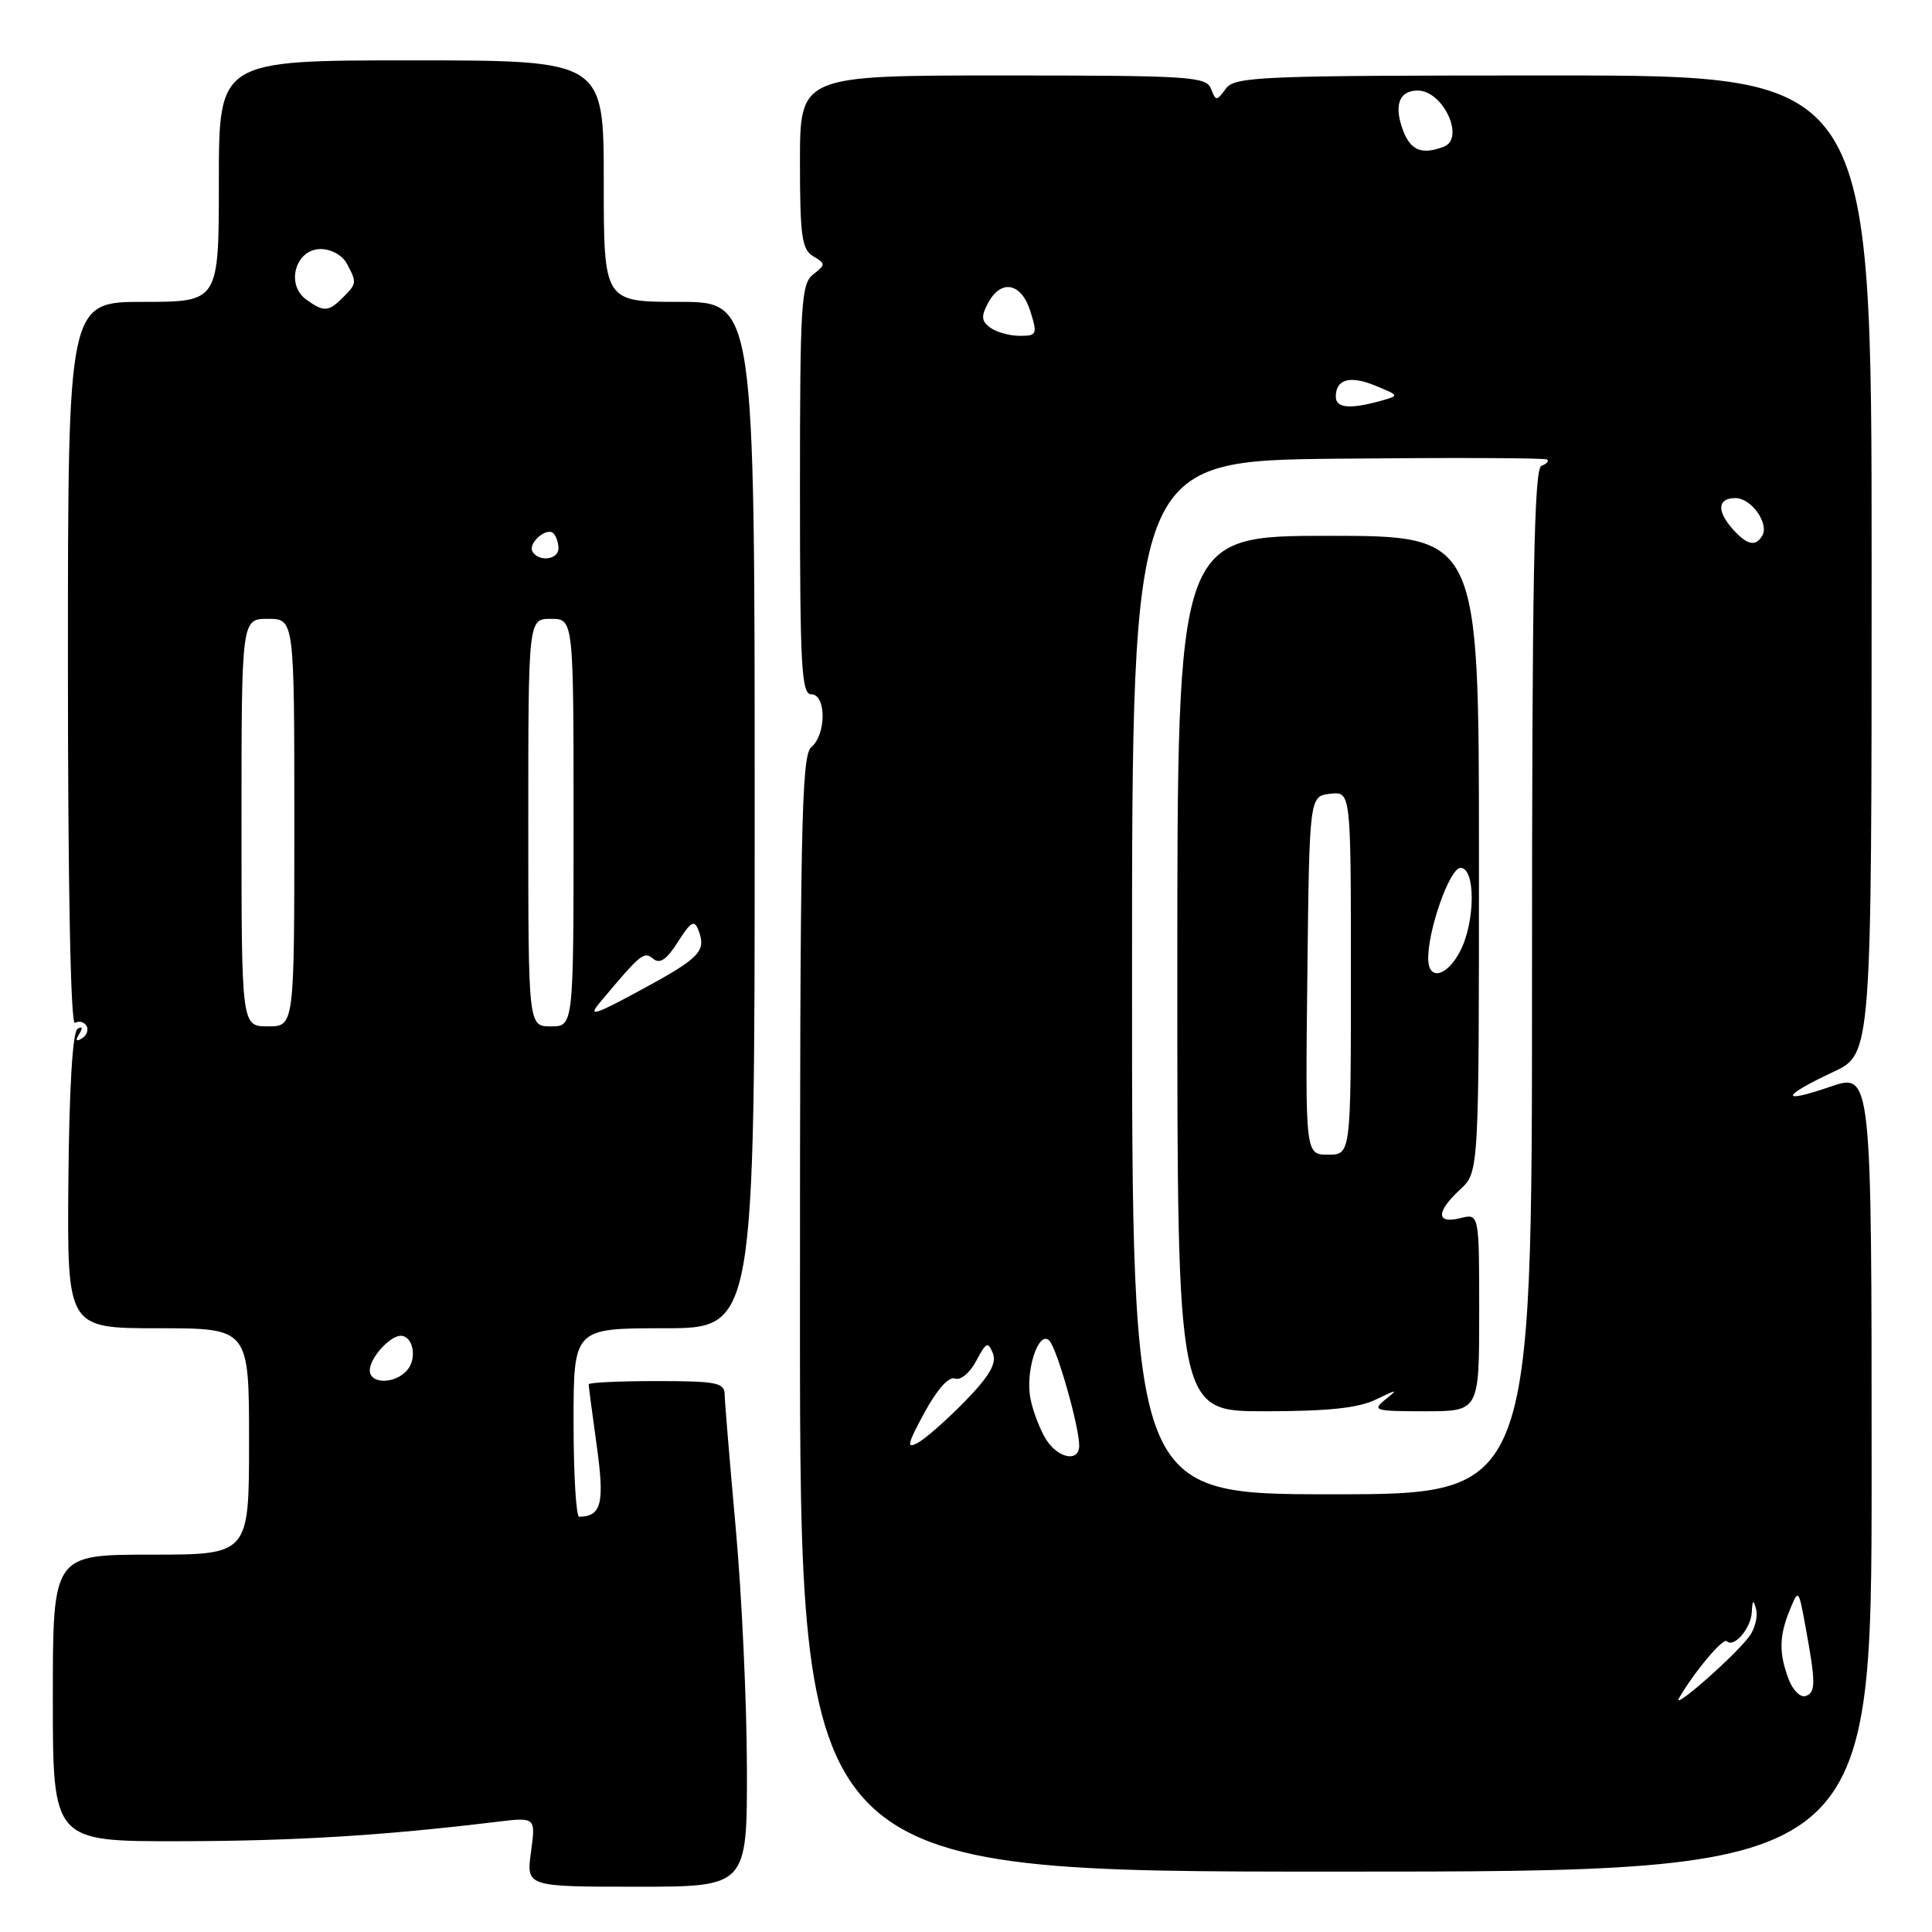 <?xml version="1.0" encoding="UTF-8" standalone="no"?>
<!DOCTYPE svg PUBLIC "-//W3C//DTD SVG 1.1//EN" "http://www.w3.org/Graphics/SVG/1.1/DTD/svg11.dtd" >
<svg xmlns="http://www.w3.org/2000/svg" xmlns:xlink="http://www.w3.org/1999/xlink" version="1.1" viewBox="0 0 256 256">
 <g >
 <path fill="currentColor"
d=" M 98.97 234.25 C 98.95 225.59 98.29 211.30 97.49 202.50 C 96.70 193.70 96.03 185.71 96.02 184.75 C 96.00 183.21 94.90 183.00 87.00 183.00 C 82.05 183.00 78.00 183.19 78.00 183.43 C 78.00 183.66 78.48 187.33 79.07 191.57 C 80.13 199.20 79.71 200.92 76.75 200.98 C 76.34 200.99 76.00 195.38 76.00 188.50 C 76.00 176.00 76.00 176.00 88.00 176.00 C 100.00 176.00 100.00 176.00 100.00 108.00 C 100.00 40.00 100.00 40.00 90.00 40.00 C 80.00 40.00 80.00 40.00 80.00 24.00 C 80.00 8.00 80.00 8.00 54.50 8.00 C 29.00 8.00 29.00 8.00 29.00 24.00 C 29.00 40.00 29.00 40.00 19.00 40.00 C 9.00 40.00 9.00 40.00 9.00 88.06 C 9.00 117.47 9.36 135.89 9.93 135.54 C 10.44 135.23 11.13 135.39 11.45 135.91 C 11.77 136.44 11.51 137.19 10.86 137.59 C 10.08 138.07 9.96 137.87 10.50 137.00 C 11.00 136.19 10.92 135.93 10.27 136.33 C 9.62 136.74 9.17 144.24 9.06 156.49 C 8.90 176.00 8.90 176.00 20.95 176.00 C 33.00 176.00 33.00 176.00 33.00 191.00 C 33.00 206.00 33.00 206.00 20.00 206.00 C 7.00 206.00 7.00 206.00 7.00 225.00 C 7.00 244.00 7.00 244.00 23.75 243.97 C 38.88 243.95 50.74 243.23 65.75 241.41 C 70.99 240.77 70.99 240.77 70.36 245.39 C 69.73 250.00 69.73 250.00 84.36 250.00 C 99.00 250.00 99.00 250.00 98.97 234.25 Z  M 248.00 195.05 C 248.00 142.11 248.00 142.11 242.47 144.01 C 235.76 146.32 236.00 145.28 242.93 142.03 C 248.00 139.66 248.00 139.66 248.00 74.83 C 248.00 10.00 248.00 10.00 205.86 10.00 C 166.88 10.00 163.62 10.13 162.43 11.75 C 161.20 13.42 161.11 13.42 160.46 11.75 C 159.84 10.14 157.58 10.00 132.89 10.00 C 106.00 10.00 106.00 10.00 106.00 21.45 C 106.00 31.29 106.25 33.05 107.75 33.95 C 109.42 34.95 109.42 35.06 107.75 36.36 C 106.16 37.60 106.00 40.20 106.00 64.86 C 106.00 88.32 106.20 92.00 107.50 92.00 C 109.50 92.00 109.50 97.34 107.50 99.00 C 106.19 100.09 106.00 109.67 106.00 174.12 C 106.00 248.00 106.00 248.00 177.00 248.00 C 248.00 248.00 248.00 248.00 248.00 195.05 Z  M 49.00 181.57 C 49.00 179.95 51.65 177.00 53.10 177.00 C 54.72 177.00 55.30 179.94 53.99 181.51 C 52.42 183.41 49.00 183.45 49.00 181.57 Z  M 32.00 109.00 C 32.00 82.00 32.00 82.00 35.50 82.00 C 39.00 82.00 39.00 82.00 39.00 109.00 C 39.00 136.00 39.00 136.00 35.50 136.00 C 32.00 136.00 32.00 136.00 32.00 109.00 Z  M 70.00 109.00 C 70.00 82.00 70.00 82.00 73.00 82.00 C 76.00 82.00 76.00 82.00 76.00 109.00 C 76.00 136.00 76.00 136.00 73.00 136.00 C 70.00 136.00 70.00 136.00 70.00 109.00 Z  M 79.48 132.85 C 84.92 126.35 85.32 126.02 86.55 127.04 C 87.44 127.78 88.33 127.16 89.83 124.80 C 91.53 122.12 92.00 121.84 92.54 123.24 C 93.61 126.04 92.79 126.91 84.99 131.14 C 78.78 134.51 77.84 134.80 79.48 132.85 Z  M 70.57 73.11 C 69.89 72.01 72.44 69.77 73.34 70.68 C 73.70 71.04 74.00 71.93 74.00 72.67 C 74.00 74.16 71.42 74.49 70.57 73.11 Z  M 40.54 39.66 C 37.82 37.66 39.18 33.00 42.48 33.00 C 43.88 33.00 45.37 33.83 45.96 34.93 C 47.30 37.44 47.29 37.57 45.43 39.43 C 43.51 41.35 42.89 41.37 40.54 39.66 Z  M 222.49 225.00 C 224.47 221.57 228.32 216.98 228.80 217.46 C 229.74 218.41 232.00 215.79 232.12 213.63 C 232.21 211.97 232.33 211.88 232.69 213.23 C 232.94 214.18 232.55 215.79 231.82 216.79 C 230.01 219.30 221.41 226.87 222.49 225.00 Z  M 237.01 222.52 C 235.70 219.07 235.74 216.77 237.16 213.32 C 238.31 210.52 238.32 210.53 239.23 215.50 C 240.61 223.01 240.61 224.26 239.26 224.73 C 238.57 224.97 237.56 223.97 237.01 222.52 Z  M 150.00 129.53 C 150.00 61.06 150.00 61.06 177.25 60.78 C 192.24 60.63 204.72 60.67 205.00 60.89 C 205.28 61.10 204.94 61.47 204.25 61.72 C 203.27 62.07 203.00 76.65 203.00 130.08 C 203.00 198.00 203.00 198.00 176.50 198.00 C 150.00 198.00 150.00 198.00 150.00 129.53 Z  M 182.30 185.45 C 185.19 184.05 185.31 184.05 183.56 185.45 C 181.76 186.89 182.15 187.00 188.81 187.00 C 196.00 187.00 196.00 187.00 196.00 173.89 C 196.00 160.78 196.00 160.78 193.50 161.41 C 190.27 162.22 190.27 160.58 193.49 157.60 C 195.97 155.30 195.97 155.30 195.97 113.15 C 195.96 71.00 195.96 71.00 175.98 71.00 C 156.00 71.00 156.00 71.00 156.00 129.00 C 156.00 187.00 156.00 187.00 167.55 187.00 C 175.93 187.00 179.98 186.58 182.30 185.45 Z  M 138.62 190.75 C 137.84 189.51 136.91 187.12 136.56 185.42 C 135.80 181.79 137.59 176.19 139.04 177.64 C 140.05 178.65 143.00 189.02 143.00 191.55 C 143.00 193.78 140.22 193.27 138.62 190.75 Z  M 122.50 187.17 C 124.18 184.08 125.74 182.35 126.54 182.66 C 127.28 182.94 128.50 181.93 129.35 180.33 C 130.67 177.83 130.93 177.72 131.56 179.32 C 132.08 180.67 131.12 182.33 127.89 185.65 C 125.47 188.13 122.66 190.61 121.63 191.17 C 120.07 192.03 120.21 191.39 122.50 187.17 Z  M 229.65 70.17 C 227.44 67.72 227.57 66.00 229.96 66.00 C 232.08 66.00 234.48 69.42 233.49 71.02 C 232.60 72.46 231.51 72.22 229.65 70.17 Z  M 177.00 52.56 C 177.00 50.23 178.90 49.71 182.28 51.12 C 185.44 52.42 185.44 52.42 182.97 53.11 C 178.88 54.25 177.00 54.08 177.00 52.56 Z  M 131.22 43.42 C 130.04 42.56 129.98 41.91 130.91 40.17 C 132.64 36.93 135.34 37.45 136.53 41.25 C 137.48 44.30 137.40 44.50 135.12 44.50 C 133.79 44.50 132.03 44.01 131.22 43.42 Z  M 185.93 17.33 C 184.66 13.98 185.37 12.00 187.85 12.00 C 191.22 12.00 194.17 18.34 191.31 19.44 C 188.42 20.54 186.94 19.96 185.93 17.33 Z  M 173.23 129.25 C 173.50 105.50 173.50 105.50 176.25 105.18 C 179.00 104.87 179.00 104.87 179.00 128.93 C 179.00 153.00 179.00 153.00 175.98 153.00 C 172.96 153.00 172.96 153.00 173.23 129.25 Z  M 189.25 127.25 C 189.09 123.55 192.07 115.00 193.53 115.00 C 195.53 115.00 195.50 122.14 193.47 126.05 C 191.79 129.30 189.38 129.99 189.25 127.25 Z "/>
</g>
</svg>